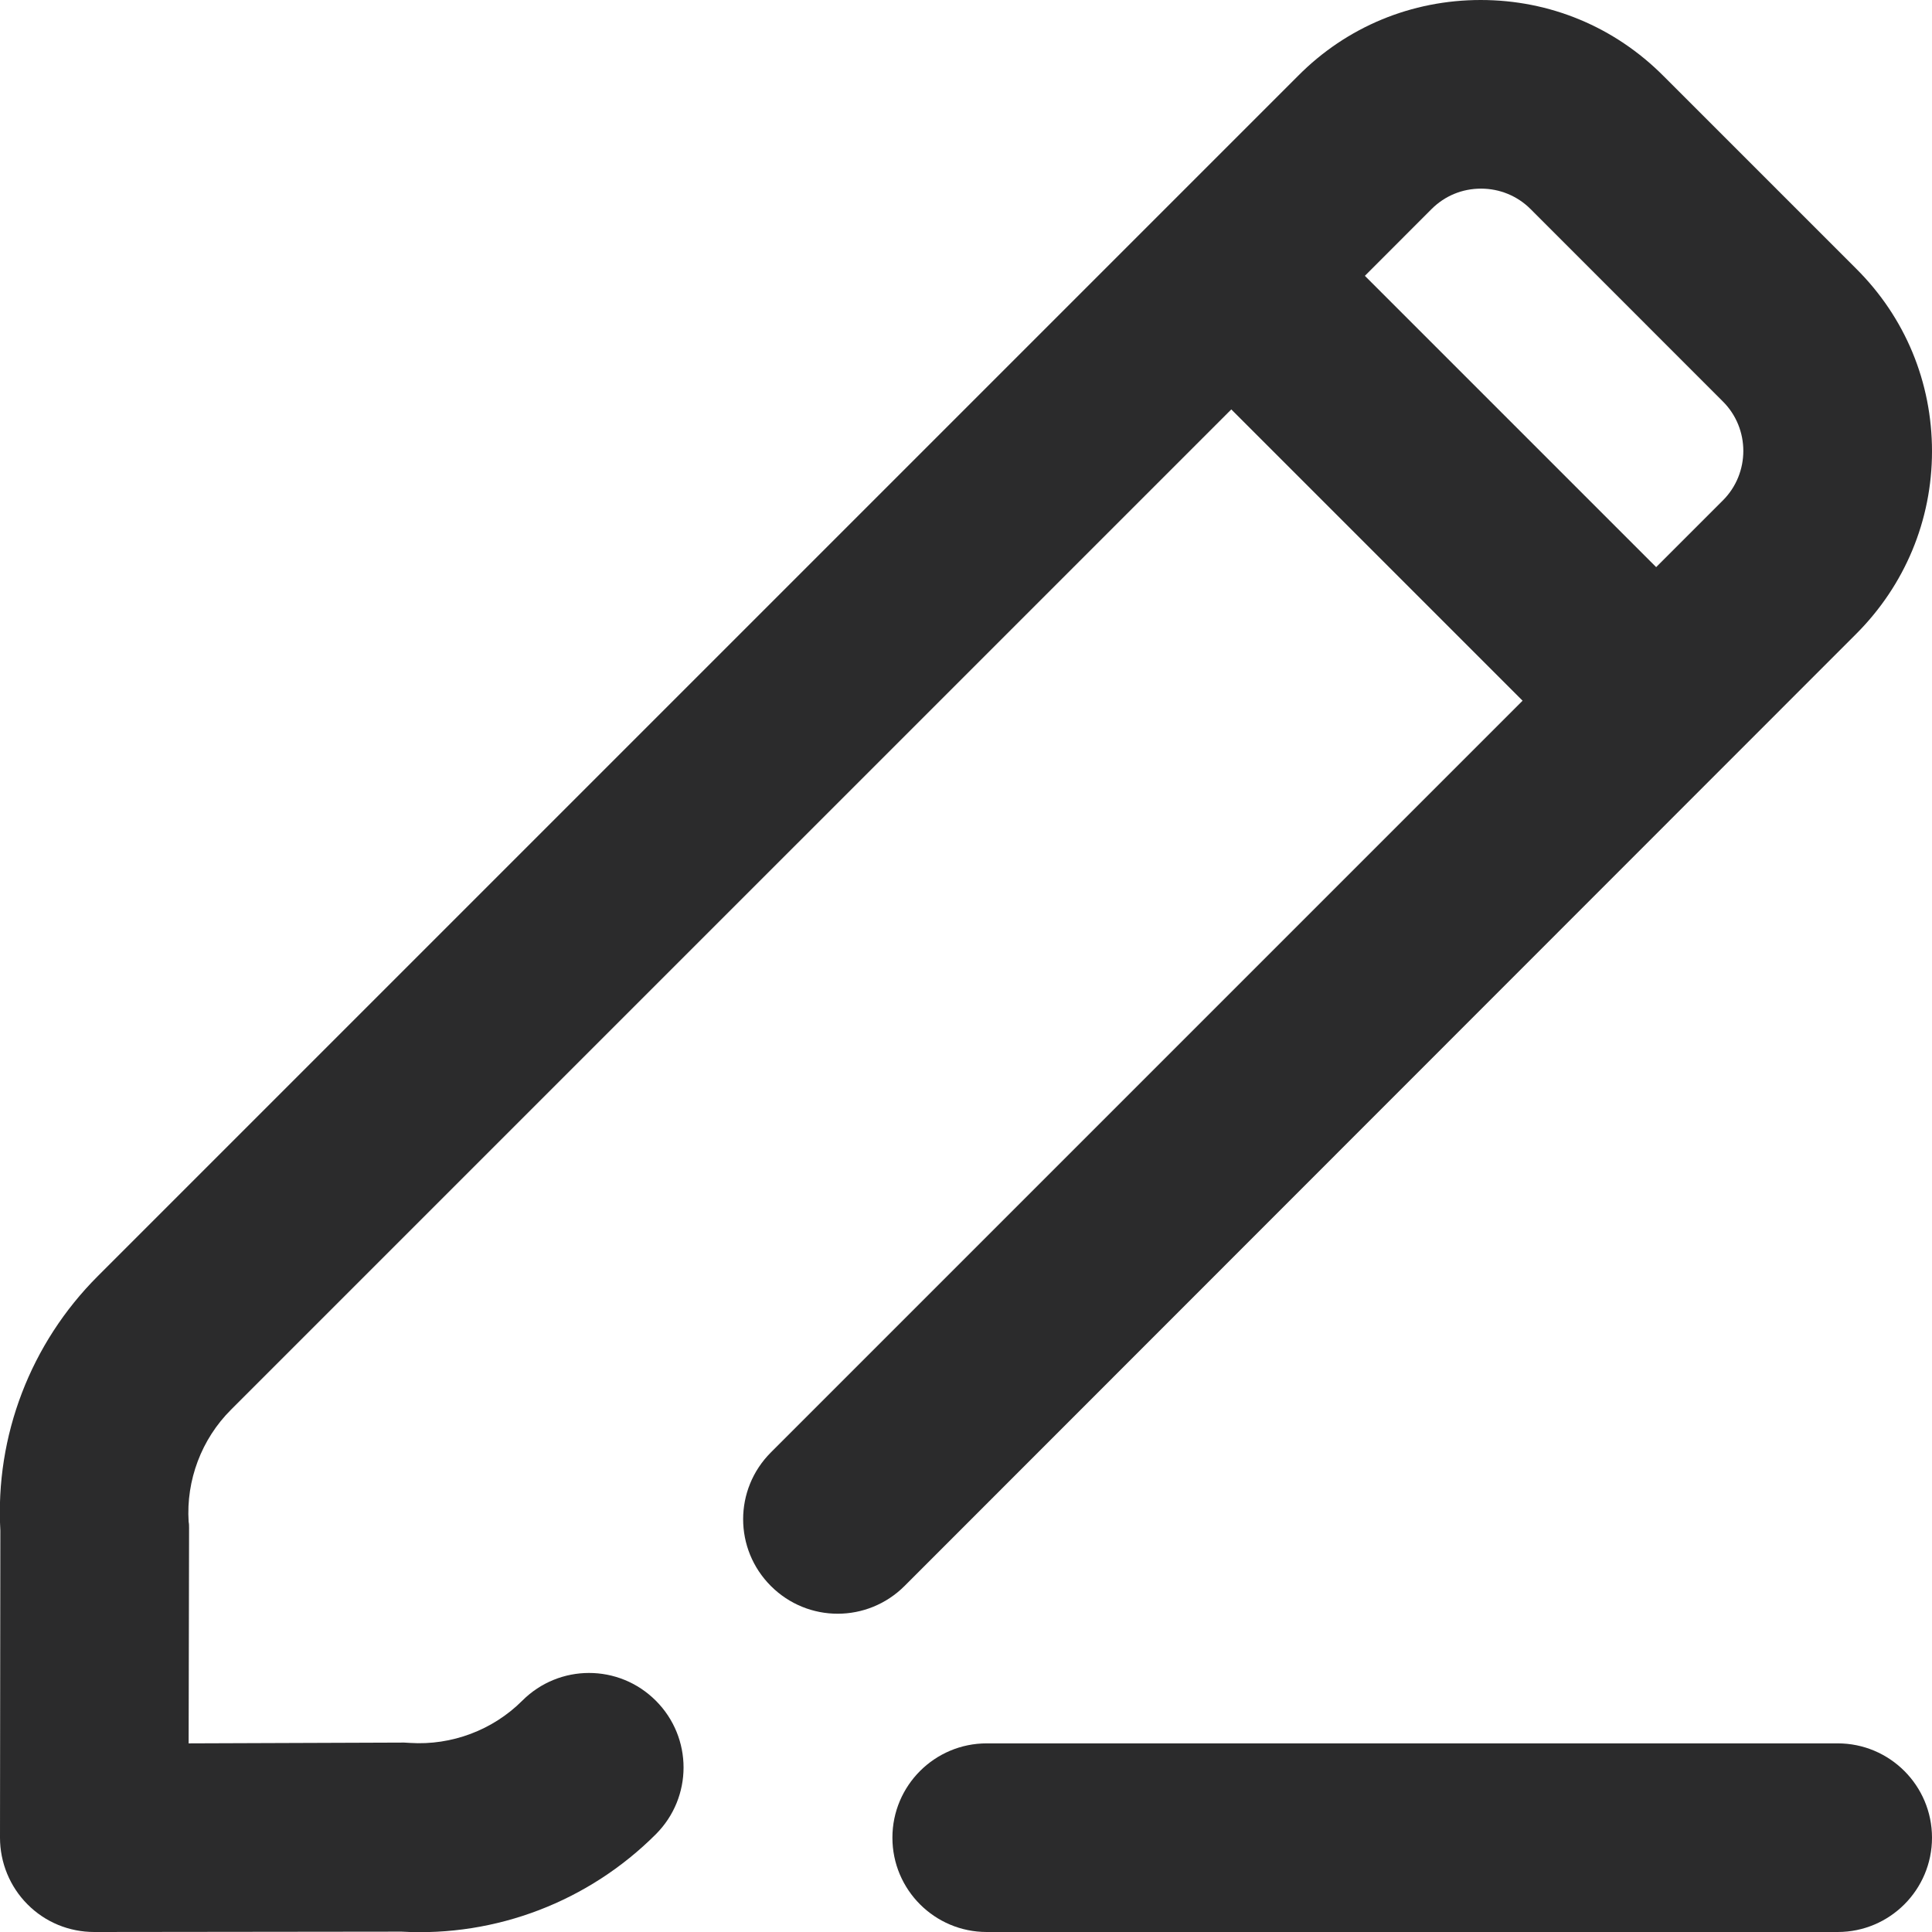 <svg width="22" height="22" viewBox="0 0 22 22" fill="none" xmlns="http://www.w3.org/2000/svg">
<g clip-path="url(#clip0_234_58992)">
<path d="M21.136 7.219C21.691 6.664 22 5.925 22 5.139C22 4.353 21.695 3.614 21.136 3.059L18.945 0.868C18.386 0.305 17.647 0 16.861 0C16.075 0 15.335 0.305 14.781 0.864L1.113 14.532C0.348 15.297 -0.056 16.35 0.004 17.428L-0 20.926C-0 21.209 0.112 21.484 0.314 21.686C0.515 21.888 0.786 22 1.074 22L4.572 21.996C5.65 22.056 6.703 21.652 7.468 20.887C7.889 20.466 7.889 19.787 7.468 19.366C7.047 18.945 6.368 18.945 5.947 19.366C5.612 19.701 5.143 19.877 4.671 19.847C4.649 19.847 4.623 19.843 4.602 19.843L2.148 19.852L2.153 17.398C2.153 17.377 2.153 17.351 2.148 17.329C2.118 16.857 2.294 16.388 2.63 16.053L14.021 4.662L17.338 7.979L8.778 16.539C8.357 16.96 8.357 17.639 8.778 18.06C9.199 18.481 9.878 18.481 10.3 18.06L21.136 7.219ZM15.542 3.141L16.302 2.38C16.453 2.23 16.65 2.148 16.865 2.148C17.076 2.148 17.278 2.23 17.428 2.38L19.619 4.572C19.929 4.881 19.929 5.388 19.619 5.698L18.859 6.458L15.542 3.141Z" fill="#2B2B2C"/>
<path d="M20.926 19.852H11.236C10.643 19.852 10.162 20.333 10.162 20.926C10.162 21.519 10.643 22 11.236 22H20.926C21.519 22 22 21.519 22 20.926C22 20.333 21.519 19.852 20.926 19.852Z" fill="#2B2B2C"/>
</g>
<defs>
<clipPath id="clip0_234_58992">
<rect width="22" height="22" fill="white"/>
</clipPath>
</defs>
</svg>
